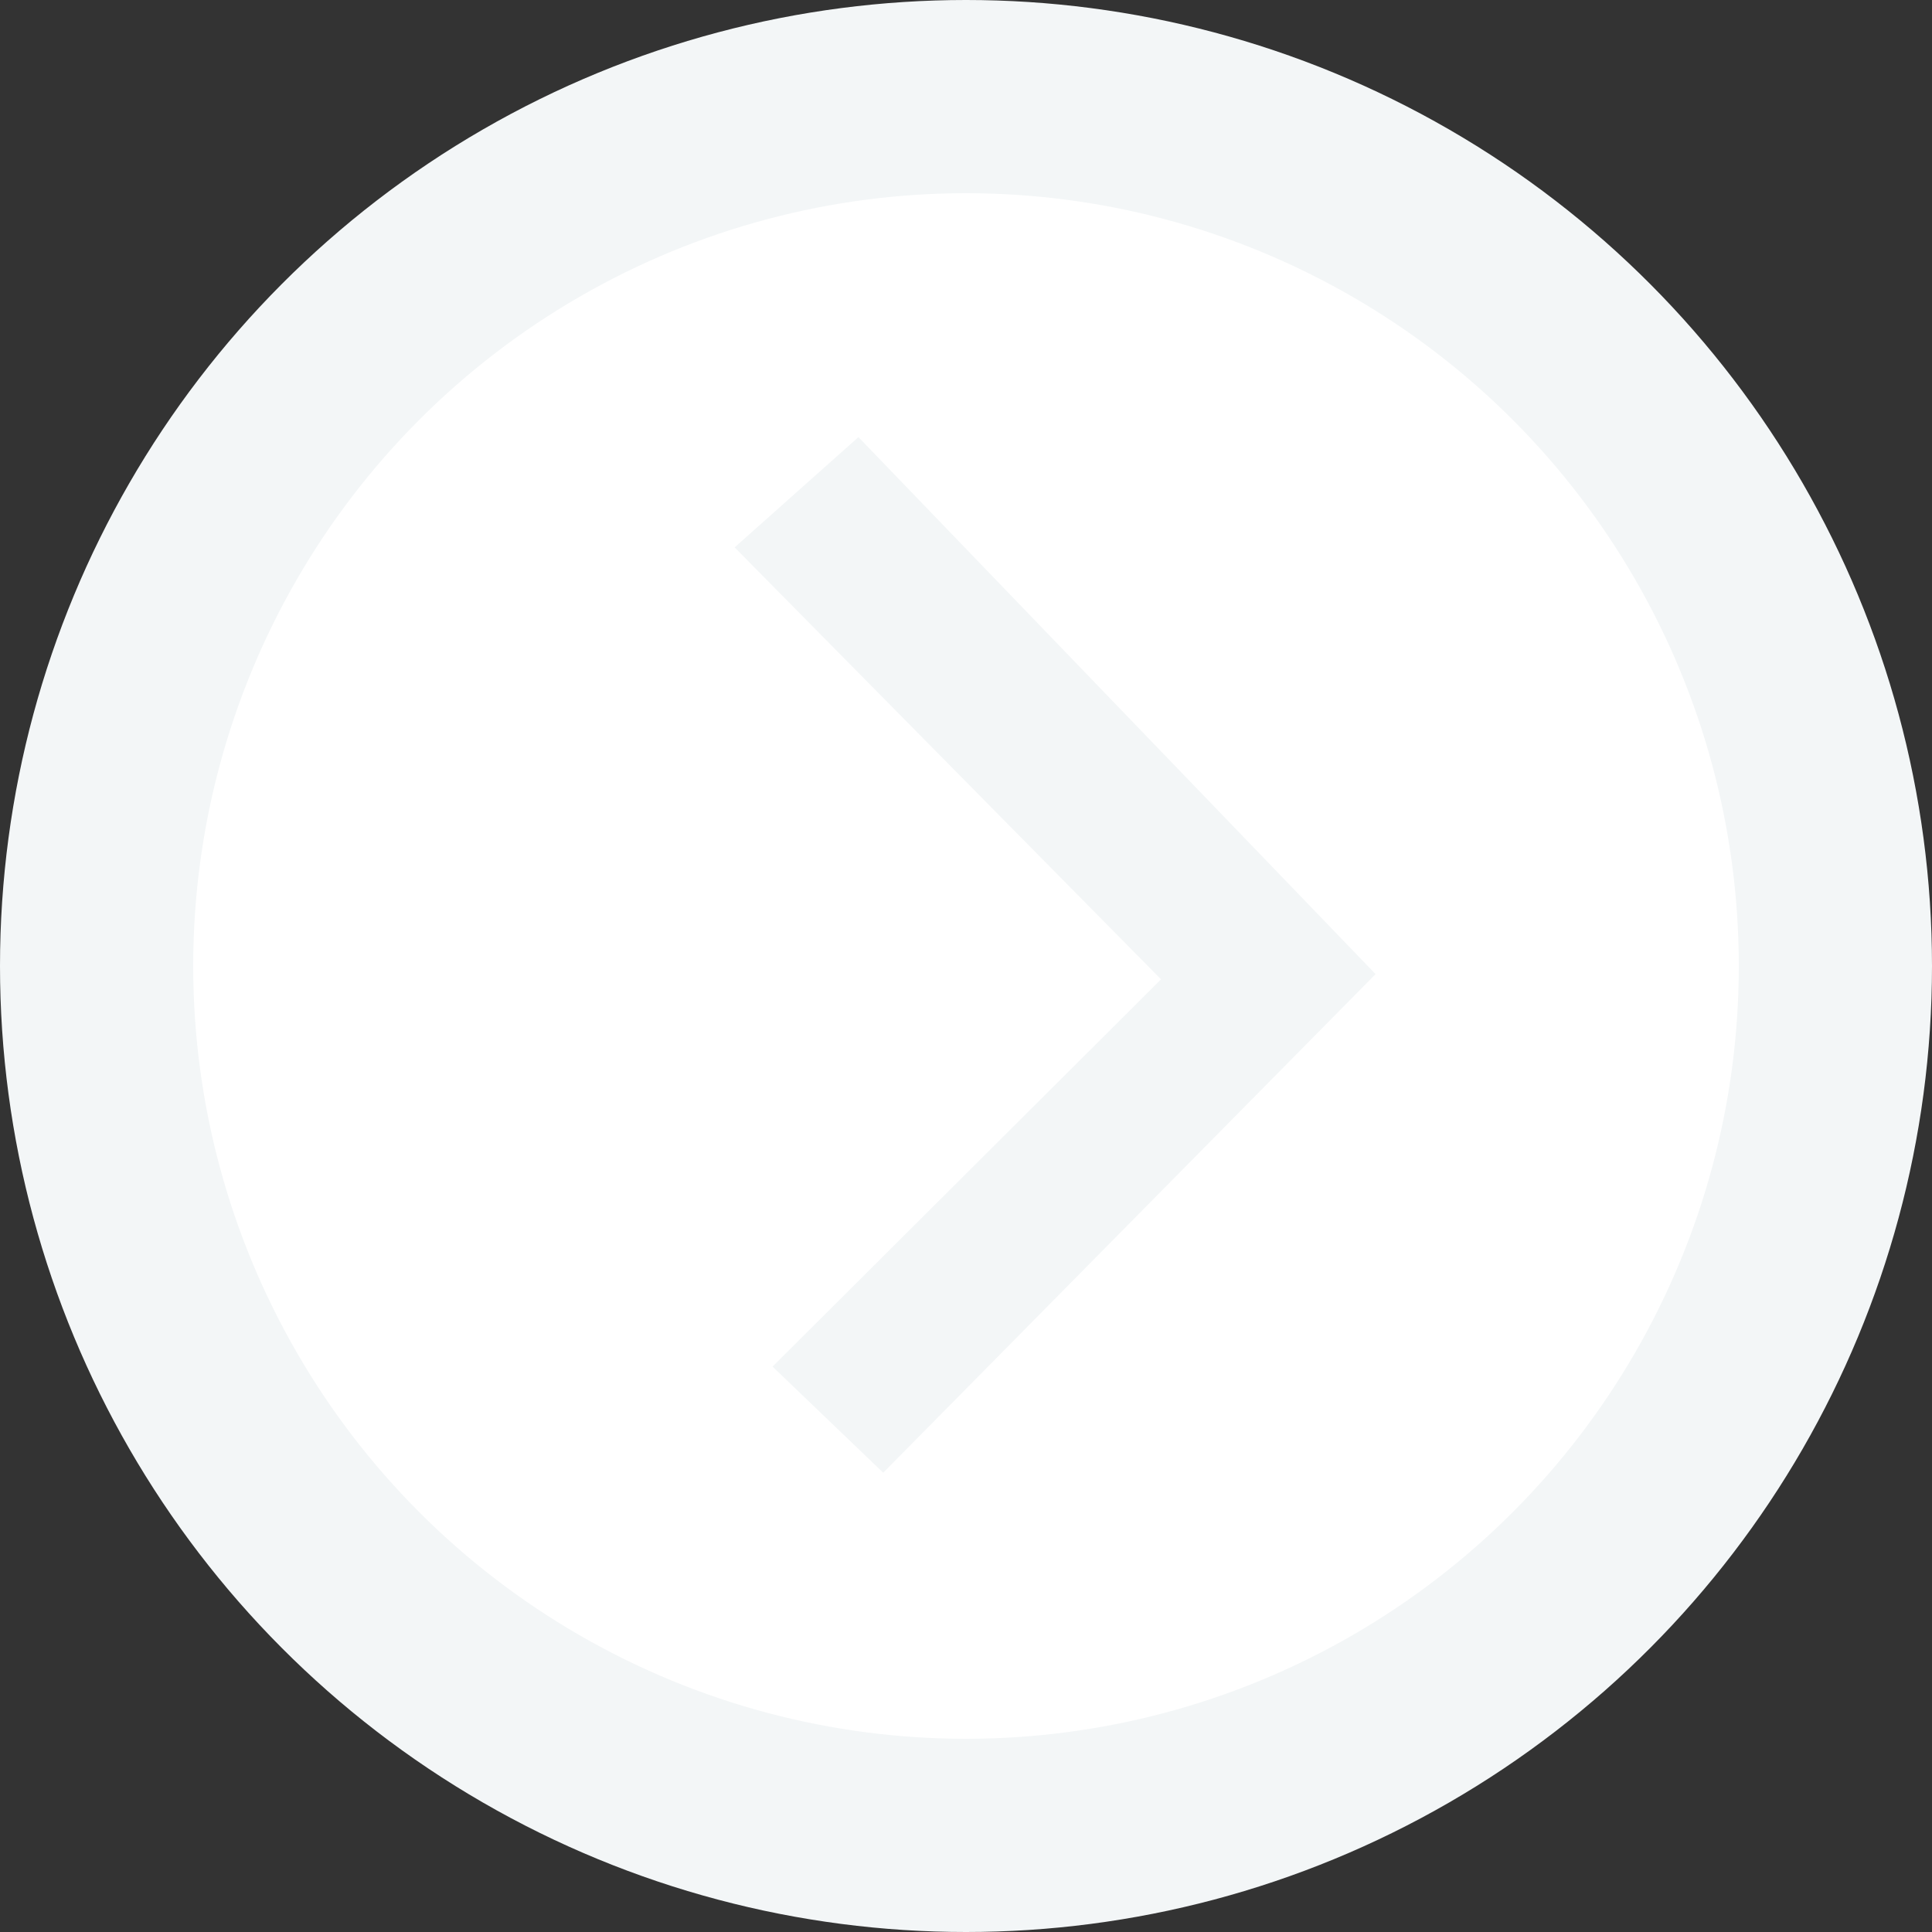 <?xml version="1.0" encoding="UTF-8" standalone="no"?>
<svg width="40px" height="40px" viewBox="0 0 40 40" version="1.1" xmlns="http://www.w3.org/2000/svg" xmlns:xlink="http://www.w3.org/1999/xlink" xmlns:sketch="http://www.bohemiancoding.com/sketch/ns">
    <rect x="0" y="0" width="40" height="40" fill="#333333" stroke="none"/>
    <!-- Generator: Sketch 3.3.3 (12072) - http://www.bohemiancoding.com/sketch -->
    <title>Oval 7 Copy + Path 48 Copy 2 Copy</title>
    <desc>Created with Sketch.</desc>
    <defs></defs>
    <g id="Advisory" stroke="none" stroke-width="1" fill="none" fill-rule="evenodd" sketch:type="MSPage">
        <g id="Page" sketch:type="MSArtboardGroup" transform="translate(-379, -1566)">
            <g id="Services-Copy" sketch:type="MSLayerGroup" transform="translate(0, 1128)">
                <g id="Oval-7-Copy-+-Path-48-Copy-2-Copy" transform="translate(381, 440)" sketch:type="MSShapeGroup">
                    <circle id="Oval-7-Copy" stroke="#F3F6F7" stroke-width="4" fill="#FFFFFF" cx="18" cy="18" r="18"></circle>
                    <path d="M26.48,18.168 L16.286,28.491 L13.995,26.294 L22.038,18.276 L13.21,9.333 L15.773,7.05 L26.48,18.168 Z" id="Path-48-Copy-2" fill="#F3F6F7"></path>
                </g>
            </g>
        </g>
    </g>
</svg>